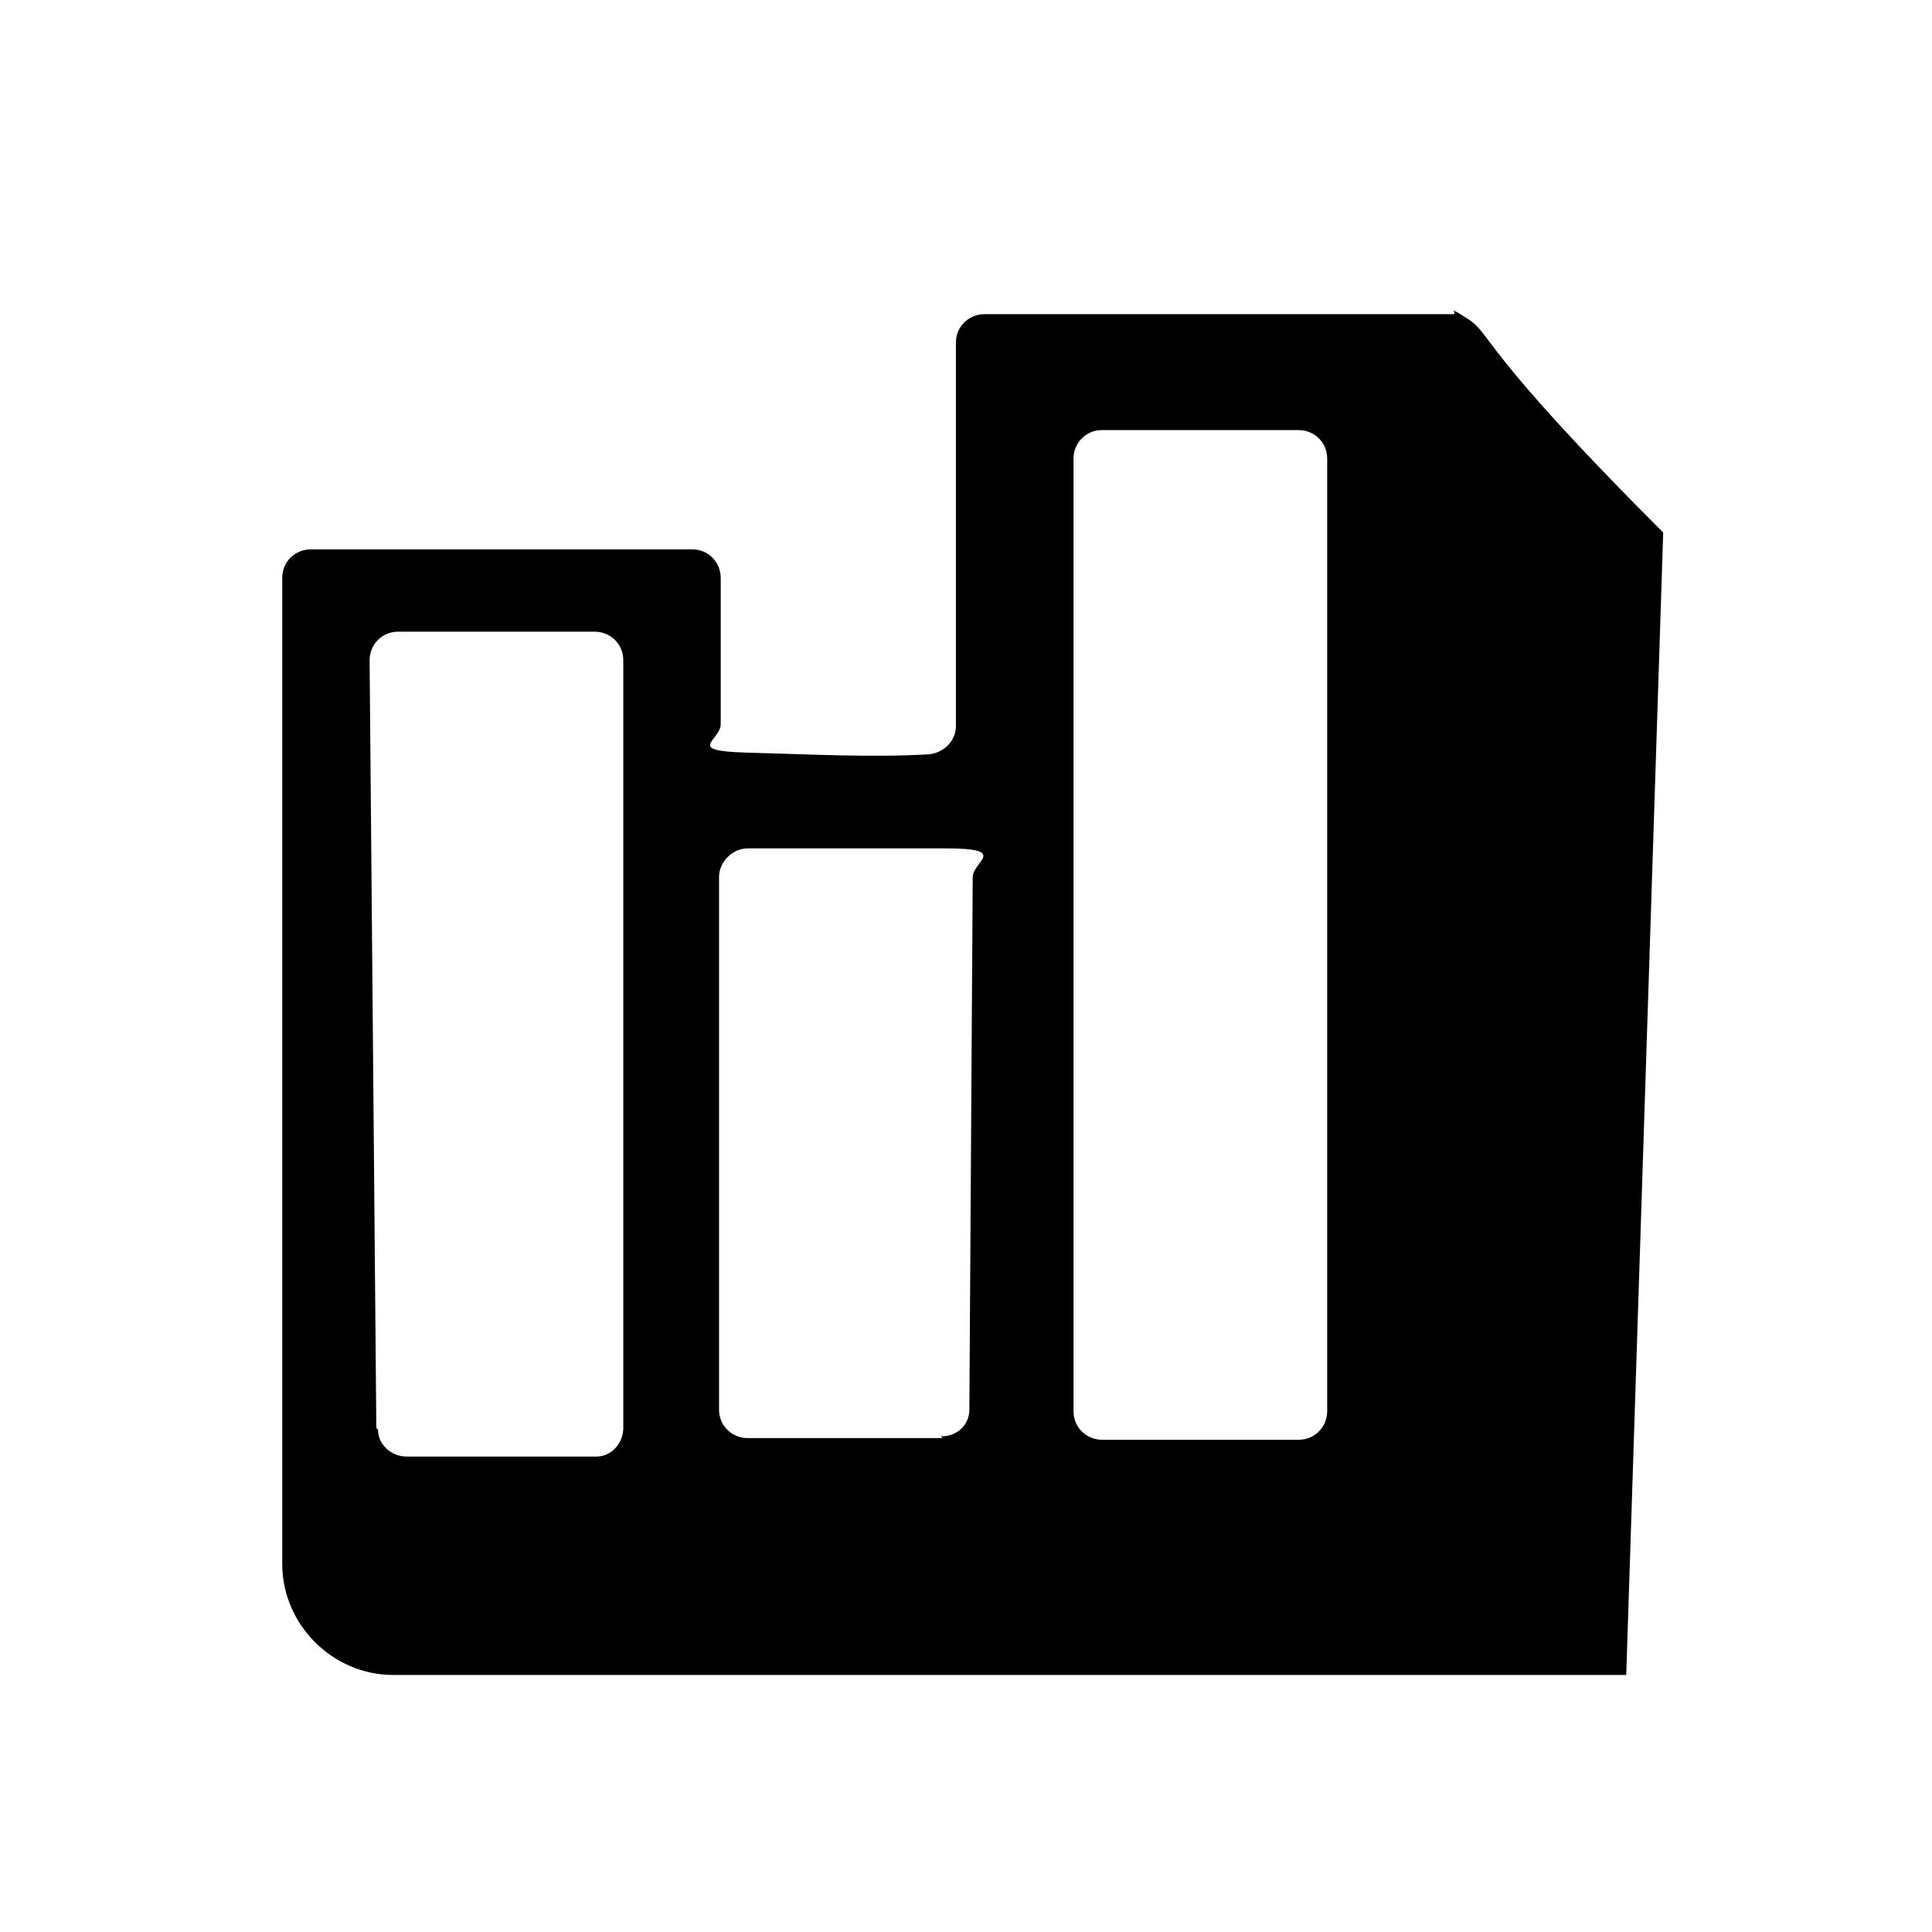 <?xml version="1.0" encoding="UTF-8"?><svg id="a" xmlns="http://www.w3.org/2000/svg" viewBox="0 0 115 115"><path d="M99,31.7c-11-11-10.2-11.8-11.6-12.7s-.6-.3-.9-.3h-27.9c-.9,0-1.7.7-1.7,1.7v22.8c0,.9-.7,1.6-1.6,1.7-3.5.2-7,0-10.8-.1s-1.6-.7-1.6-1.7v-8.7c0-.9-.7-1.7-1.7-1.7h-22.7c-.9,0-1.7.7-1.7,1.7v58.7c0,3.6,3,6.6,6.6,6.6h73.4M22.4,85l-.4-45.7c0-.9.7-1.7,1.7-1.7h11.7c.9,0,1.7.7,1.7,1.7v45.7c0,.9-.7,1.7-1.6,1.7h-11.3c-.9,0-1.7-.7-1.7-1.6ZM56.1,85.6h-11.6c-.9,0-1.7-.7-1.7-1.7v-31.7c0-.9.8-1.7,1.7-1.7,4.6,0,8,0,11.8,0s1.6.8,1.6,1.7l-.2,31.7c0,.9-.7,1.6-1.7,1.6ZM77.3,85.7h-11.7c-.9,0-1.7-.7-1.7-1.7V27.3c0-.9.7-1.7,1.7-1.7h11.7c.9,0,1.7.7,1.7,1.7v56.7c0,.9-.7,1.7-1.7,1.7Z"/></svg>